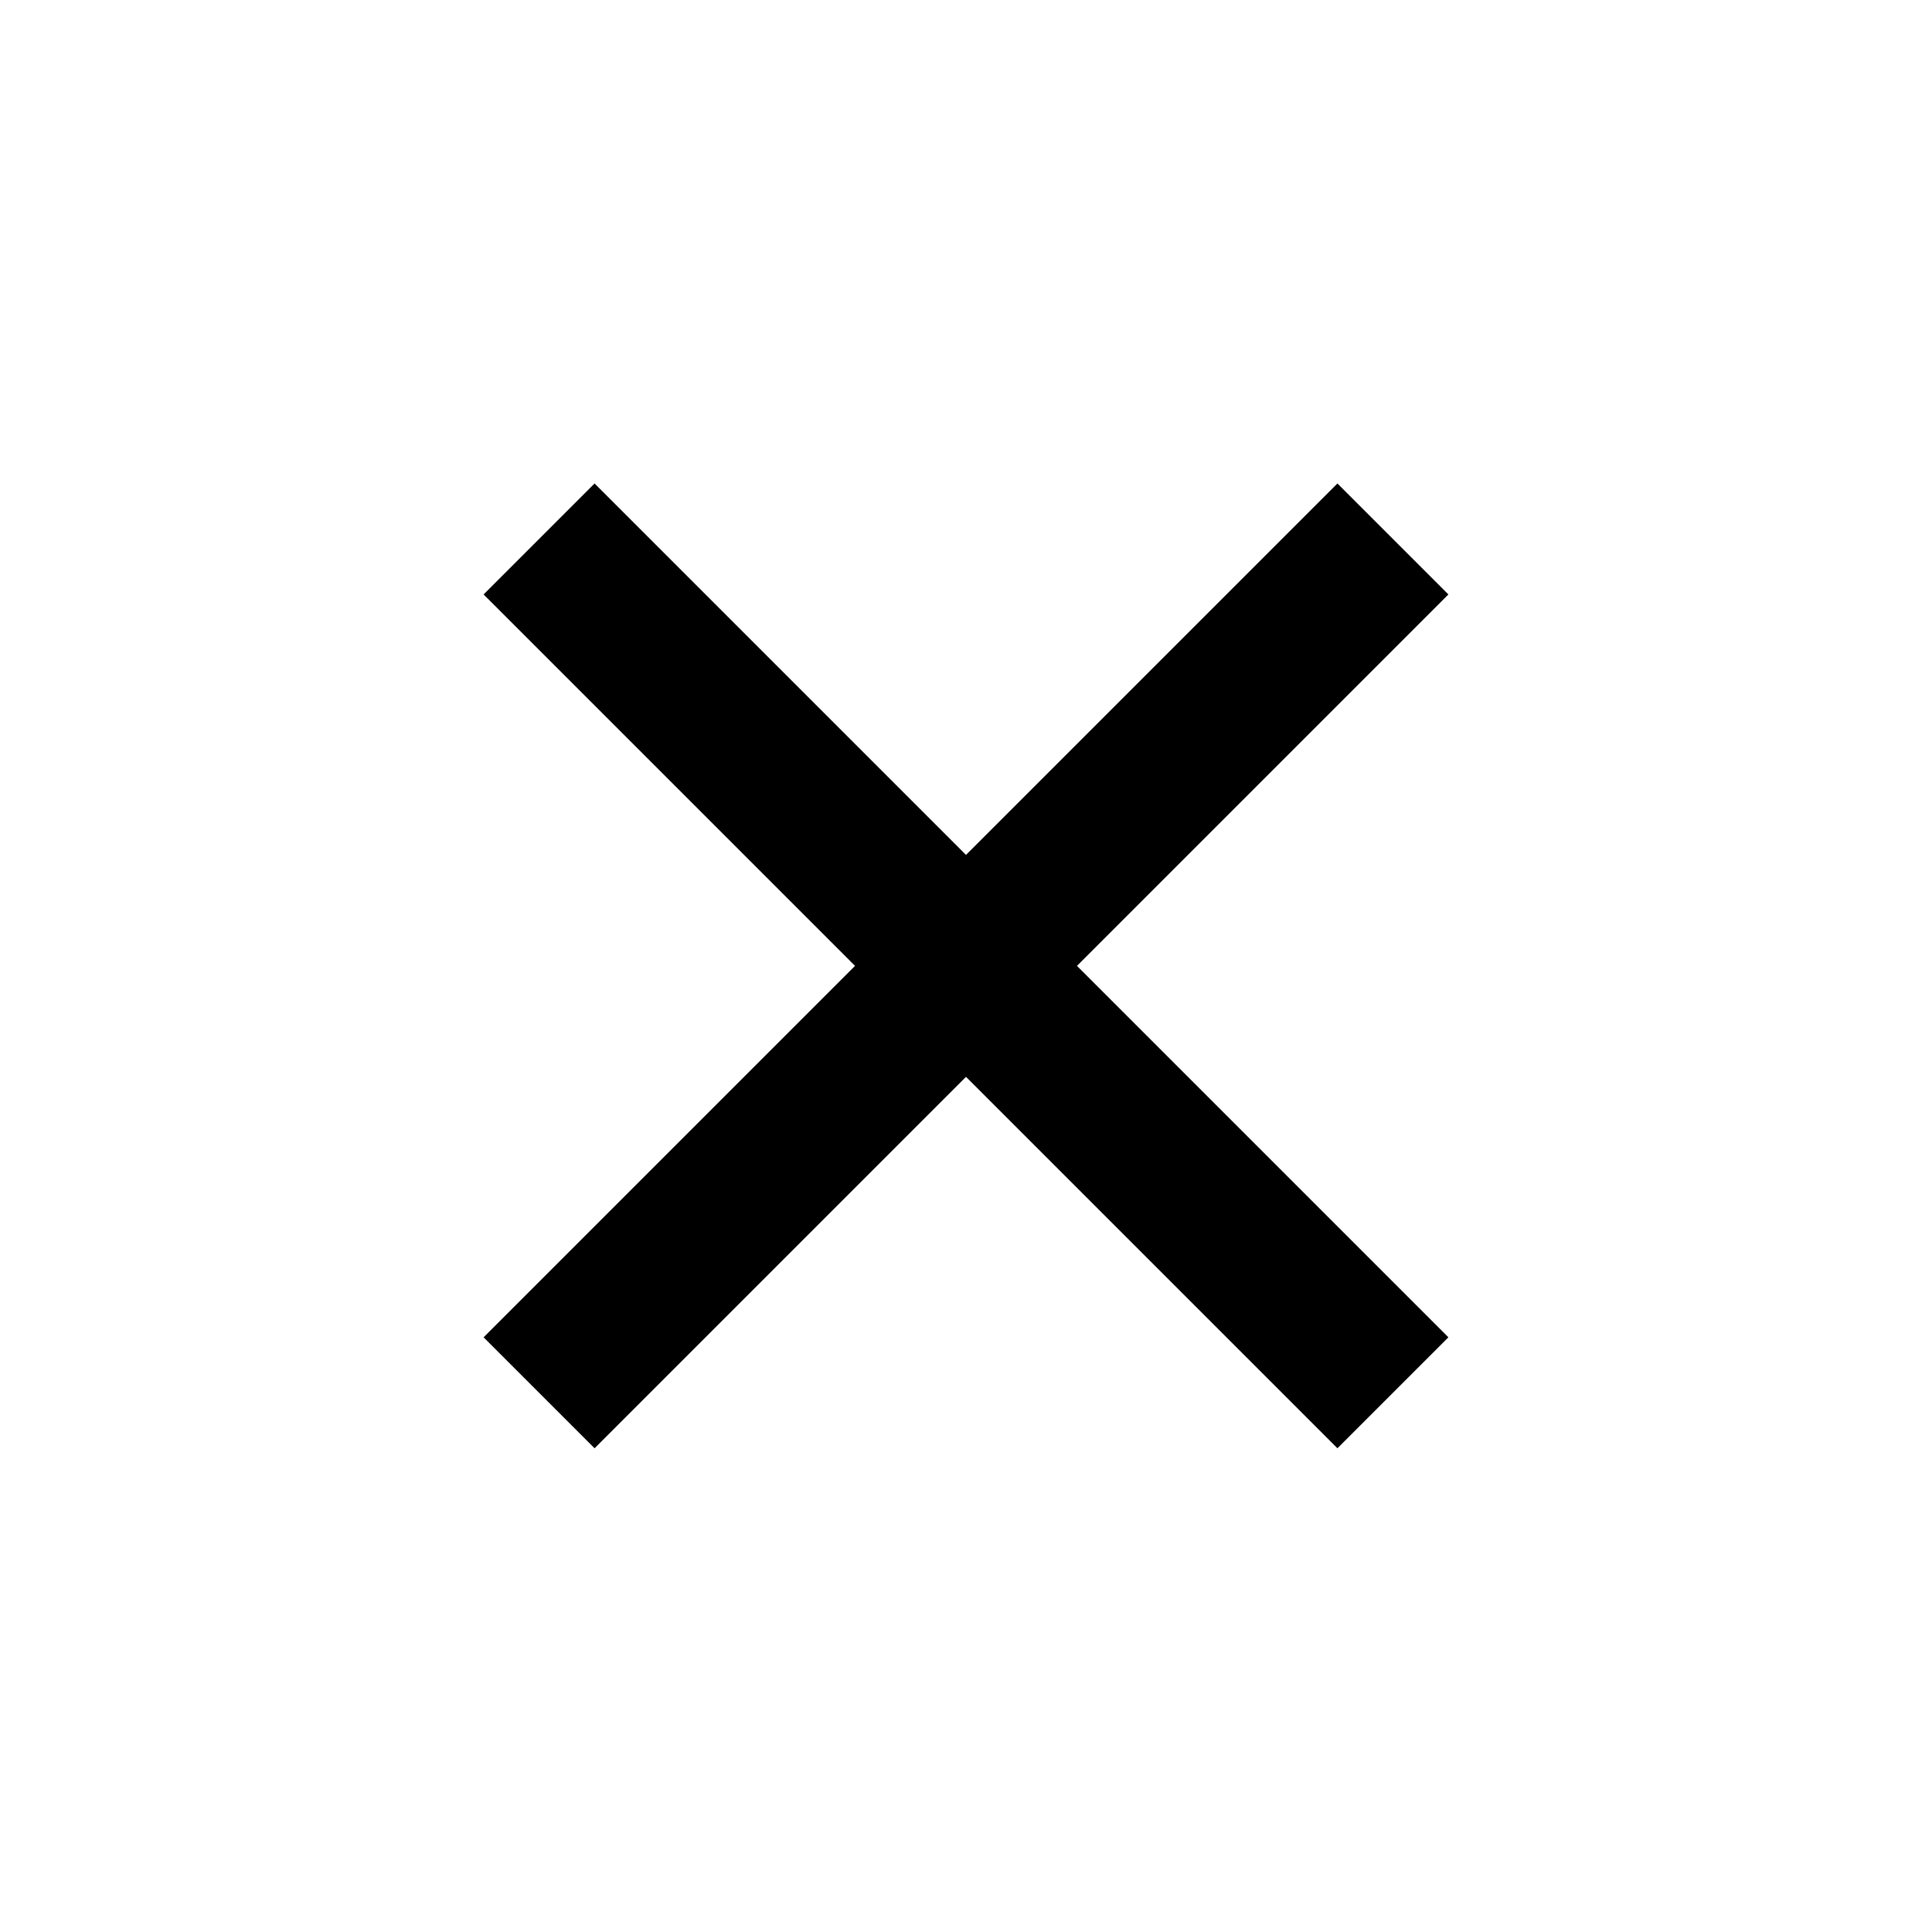 <svg width="16" height="16" viewBox="0 0 16 16" xmlns="http://www.w3.org/2000/svg">
<path d="M8 8.918L11.076 11.994L11.995 11.075L8.919 7.999L11.995 4.923L11.076 4.004L8 7.08L4.924 4.004L4.005 4.923L7.081 7.999L4.005 11.075L4.924 11.994L8 8.918Z"/>
</svg>
